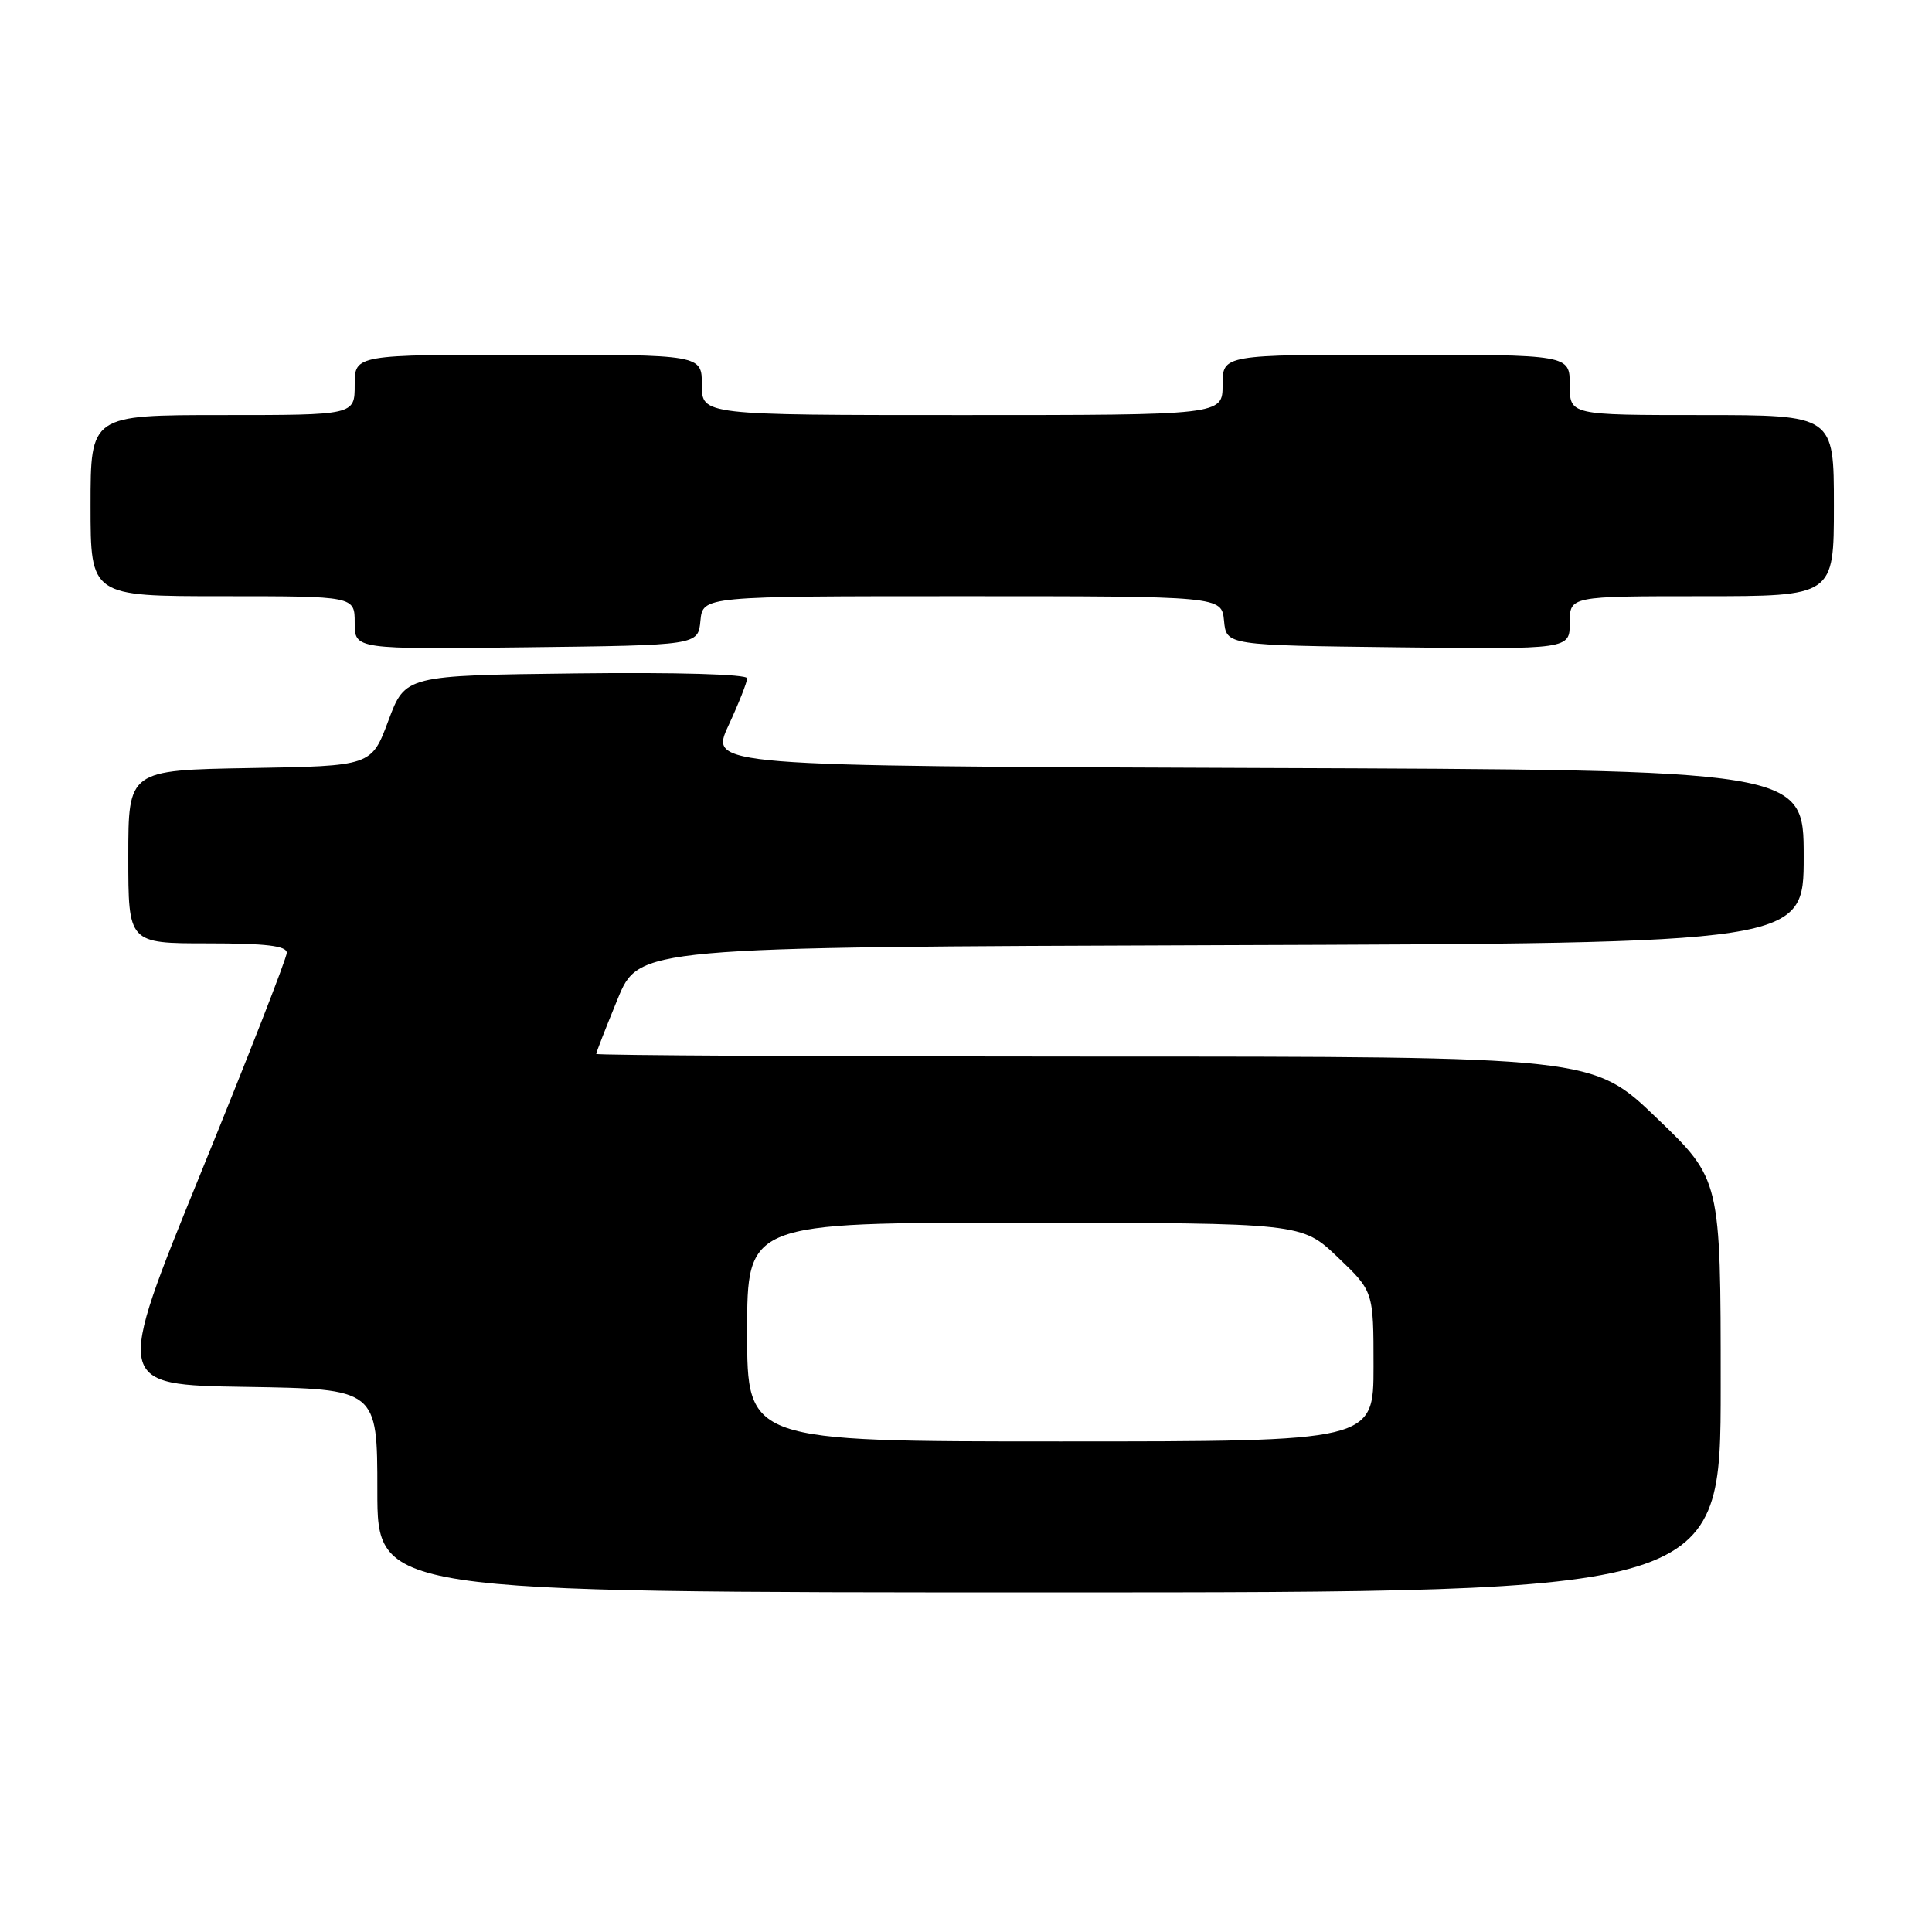 <?xml version="1.0" encoding="UTF-8" standalone="no"?>
<!DOCTYPE svg PUBLIC "-//W3C//DTD SVG 1.1//EN" "http://www.w3.org/Graphics/SVG/1.1/DTD/svg11.dtd" >
<svg xmlns="http://www.w3.org/2000/svg" xmlns:xlink="http://www.w3.org/1999/xlink" version="1.1" viewBox="0 0 256 256">
 <g >
 <path fill="currentColor"
d=" M 228.00 183.64 C 228.00 156.28 228.00 156.28 219.52 148.14 C 211.05 140.00 211.05 140.00 145.02 140.00 C 108.71 140.00 79.00 139.84 79.00 139.65 C 79.00 139.46 80.27 136.20 81.83 132.40 C 84.66 125.50 84.66 125.50 161.83 125.24 C 239.00 124.99 239.00 124.99 239.00 113.50 C 239.00 102.01 239.00 102.01 166.52 101.76 C 94.04 101.50 94.04 101.50 96.52 96.15 C 97.88 93.21 99.00 90.39 99.00 89.88 C 99.00 89.34 89.66 89.07 76.35 89.23 C 53.70 89.50 53.70 89.50 51.46 95.50 C 49.22 101.50 49.22 101.50 33.11 101.77 C 17.00 102.05 17.00 102.05 17.00 113.52 C 17.00 125.00 17.00 125.00 27.50 125.00 C 35.23 125.00 38.00 125.33 38.00 126.25 C 38.00 126.94 32.86 140.10 26.58 155.50 C 15.17 183.50 15.17 183.50 32.59 183.77 C 50.00 184.05 50.00 184.05 50.00 197.52 C 50.00 211.00 50.00 211.00 139.00 211.00 C 228.00 211.00 228.00 211.00 228.00 183.64 Z  M 92.81 82.25 C 93.13 79.00 93.13 79.00 127.50 79.00 C 161.87 79.00 161.87 79.00 162.19 82.25 C 162.50 85.50 162.50 85.50 185.25 85.77 C 208.00 86.04 208.00 86.04 208.00 82.52 C 208.00 79.00 208.00 79.00 225.50 79.00 C 243.00 79.00 243.00 79.00 243.00 67.00 C 243.00 55.00 243.00 55.00 225.50 55.00 C 208.00 55.00 208.00 55.00 208.00 51.00 C 208.00 47.00 208.00 47.00 185.00 47.00 C 162.00 47.00 162.00 47.00 162.00 51.00 C 162.00 55.00 162.00 55.00 127.50 55.00 C 93.00 55.00 93.00 55.00 93.00 51.00 C 93.00 47.00 93.00 47.00 70.00 47.00 C 47.00 47.00 47.00 47.00 47.00 51.00 C 47.00 55.00 47.00 55.00 29.50 55.00 C 12.00 55.00 12.00 55.00 12.00 67.00 C 12.00 79.00 12.00 79.00 29.50 79.00 C 47.00 79.00 47.00 79.00 47.00 82.52 C 47.00 86.04 47.00 86.04 69.75 85.77 C 92.50 85.50 92.50 85.50 92.81 82.25 Z  M 99.00 176.50 C 99.00 162.00 99.00 162.00 135.75 162.02 C 172.50 162.05 172.50 162.05 177.25 166.58 C 182.00 171.11 182.00 171.11 182.00 181.05 C 182.00 191.00 182.00 191.00 140.50 191.00 C 99.00 191.00 99.00 191.00 99.00 176.50 Z "/>
</g>
</svg>
